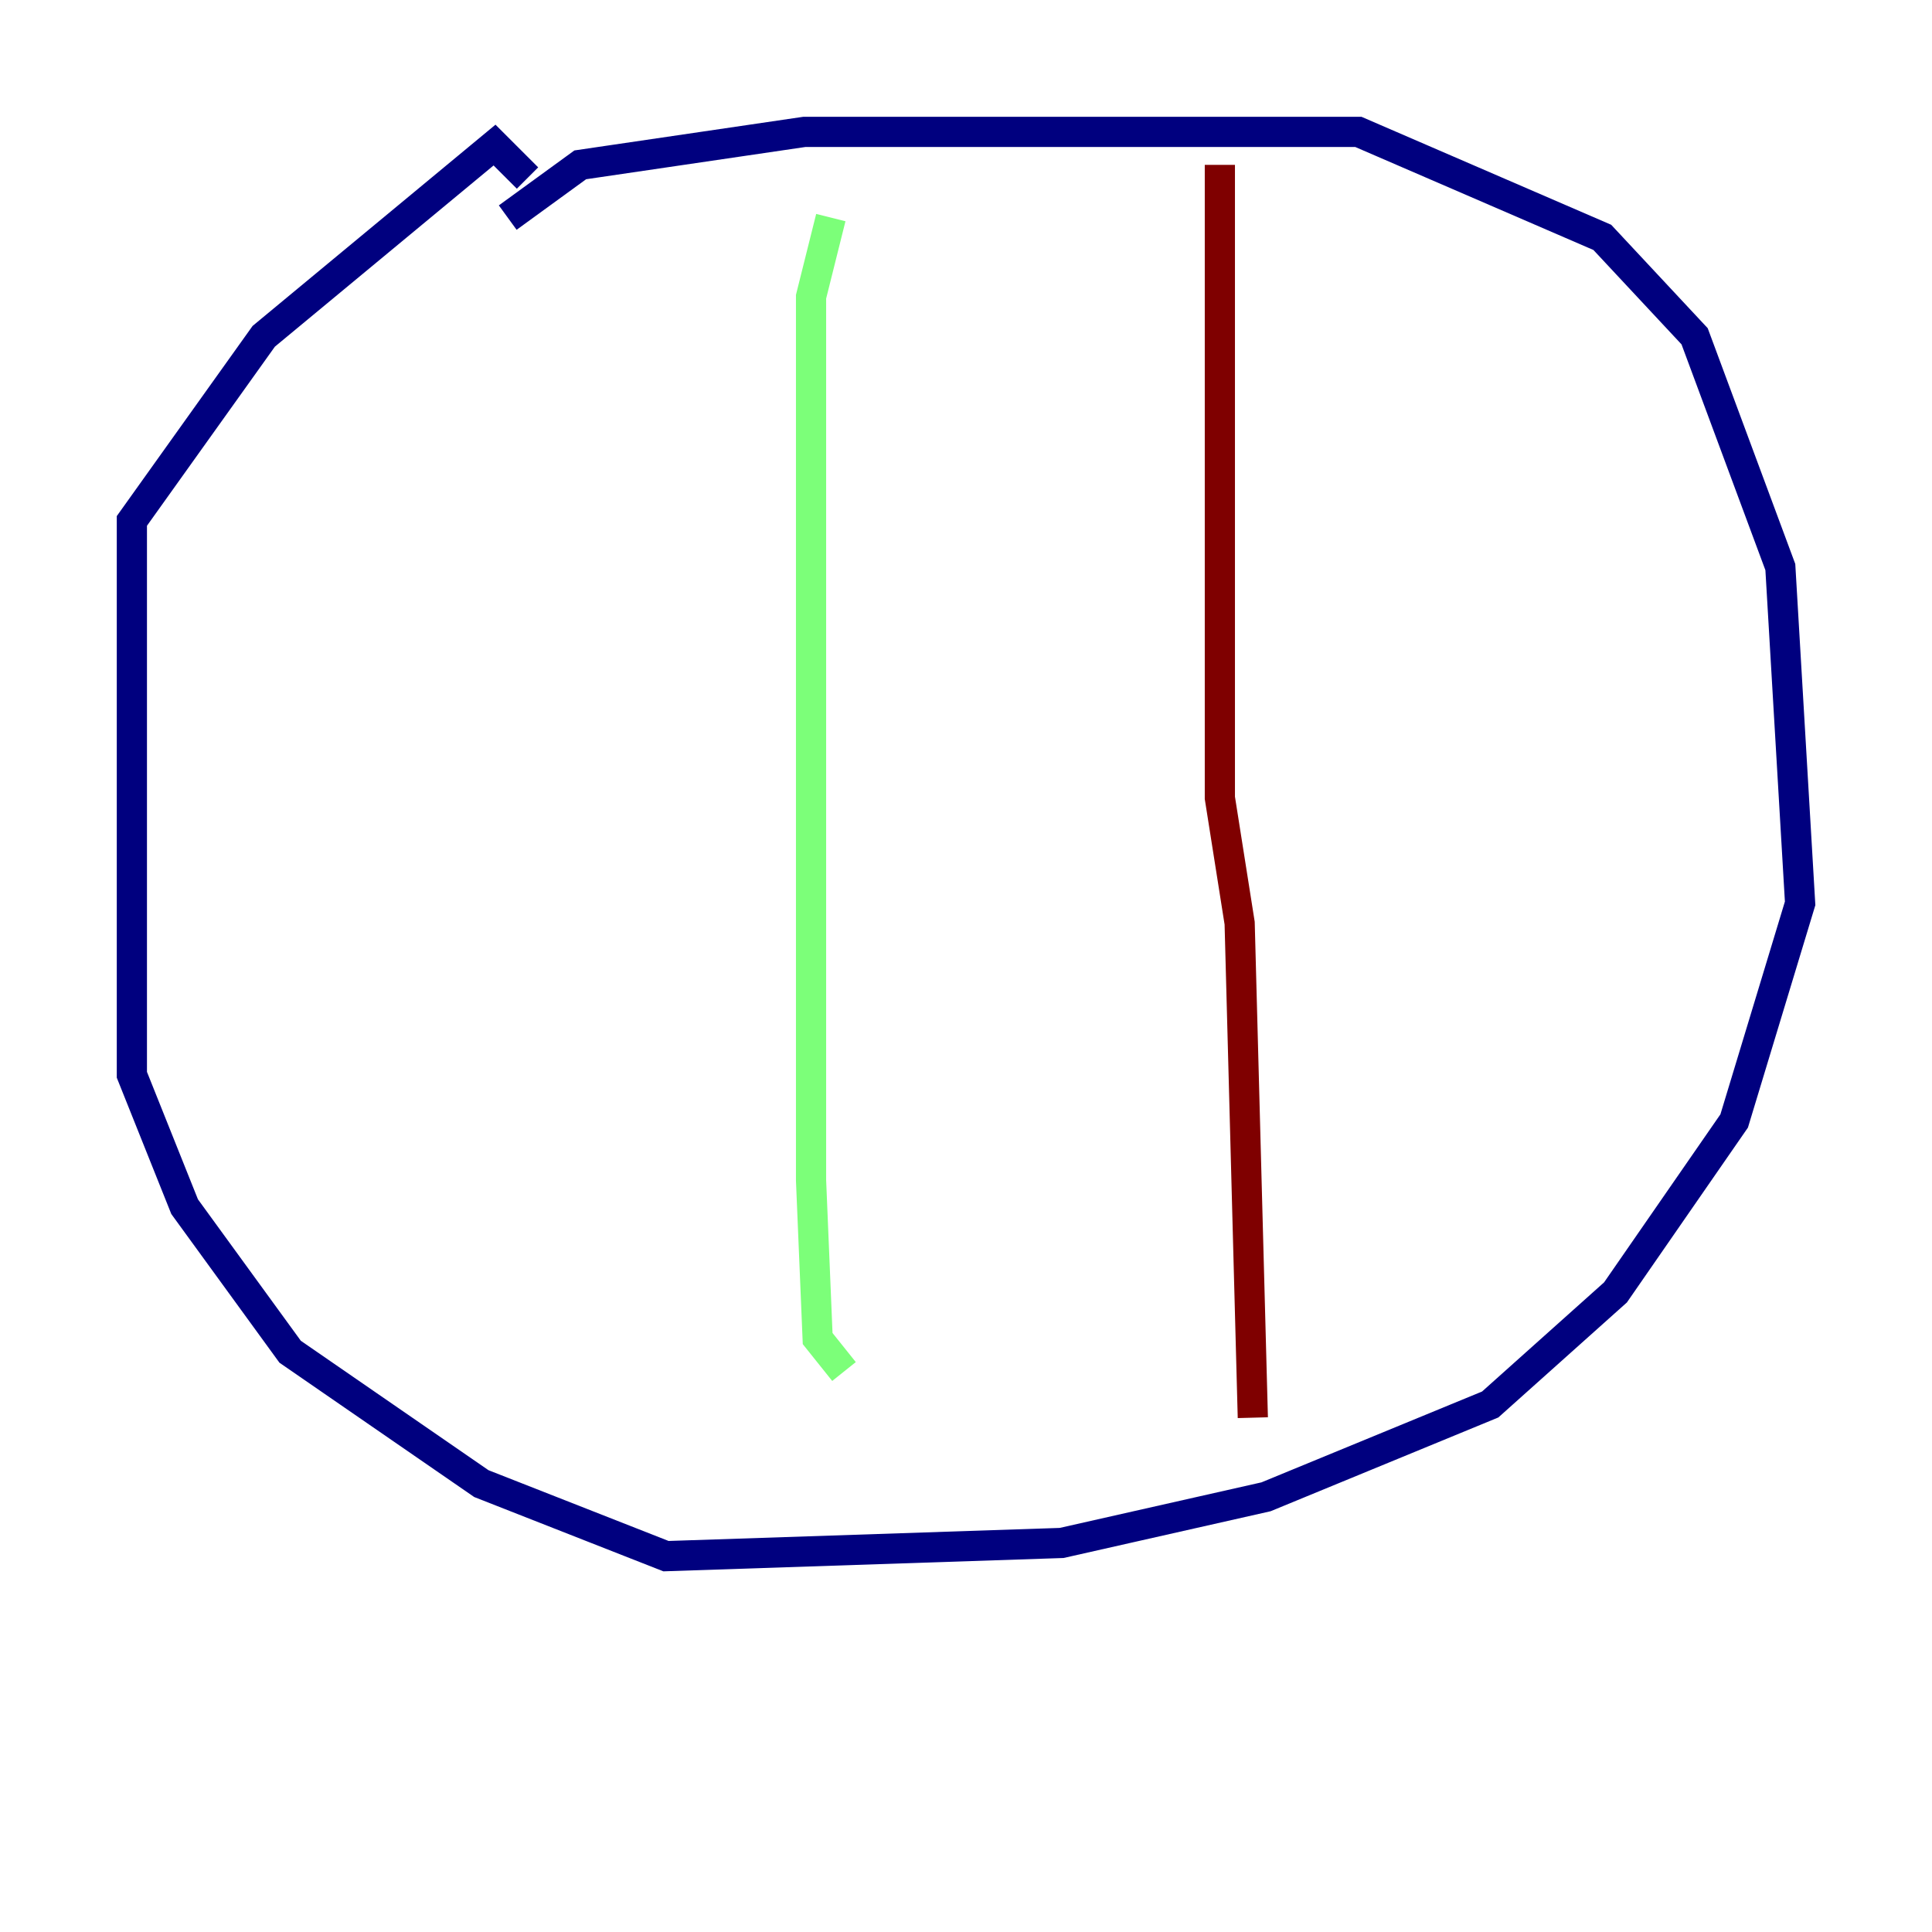<?xml version="1.0" encoding="utf-8" ?>
<svg baseProfile="tiny" height="128" version="1.2" viewBox="0,0,128,128" width="128" xmlns="http://www.w3.org/2000/svg" xmlns:ev="http://www.w3.org/2001/xml-events" xmlns:xlink="http://www.w3.org/1999/xlink"><defs /><polyline fill="none" points="33.638,14.416 38.444,10.921 53.297,8.737 89.993,8.737 106.157,15.727 112.273,22.28 117.952,37.57 119.263,59.85 114.894,74.266 107.031,85.625 98.73,93.051 83.877,99.167 70.335,102.225 44.123,103.099 31.891,98.293 19.222,89.556 12.232,79.945 8.737,71.208 8.737,34.512 17.474,22.28 32.764,9.611 34.949,11.795" stroke="#00007f" stroke-width="2" /><polyline fill="none" points="55.044,14.416 53.734,19.659 53.734,78.198 54.171,88.683 55.918,90.867" stroke="#7cff79" stroke-width="2" /><polyline fill="none" points="80.819,10.921 80.819,52.86 82.13,61.16 83.003,93.925" stroke="#7f0000" stroke-width="2" /></svg>